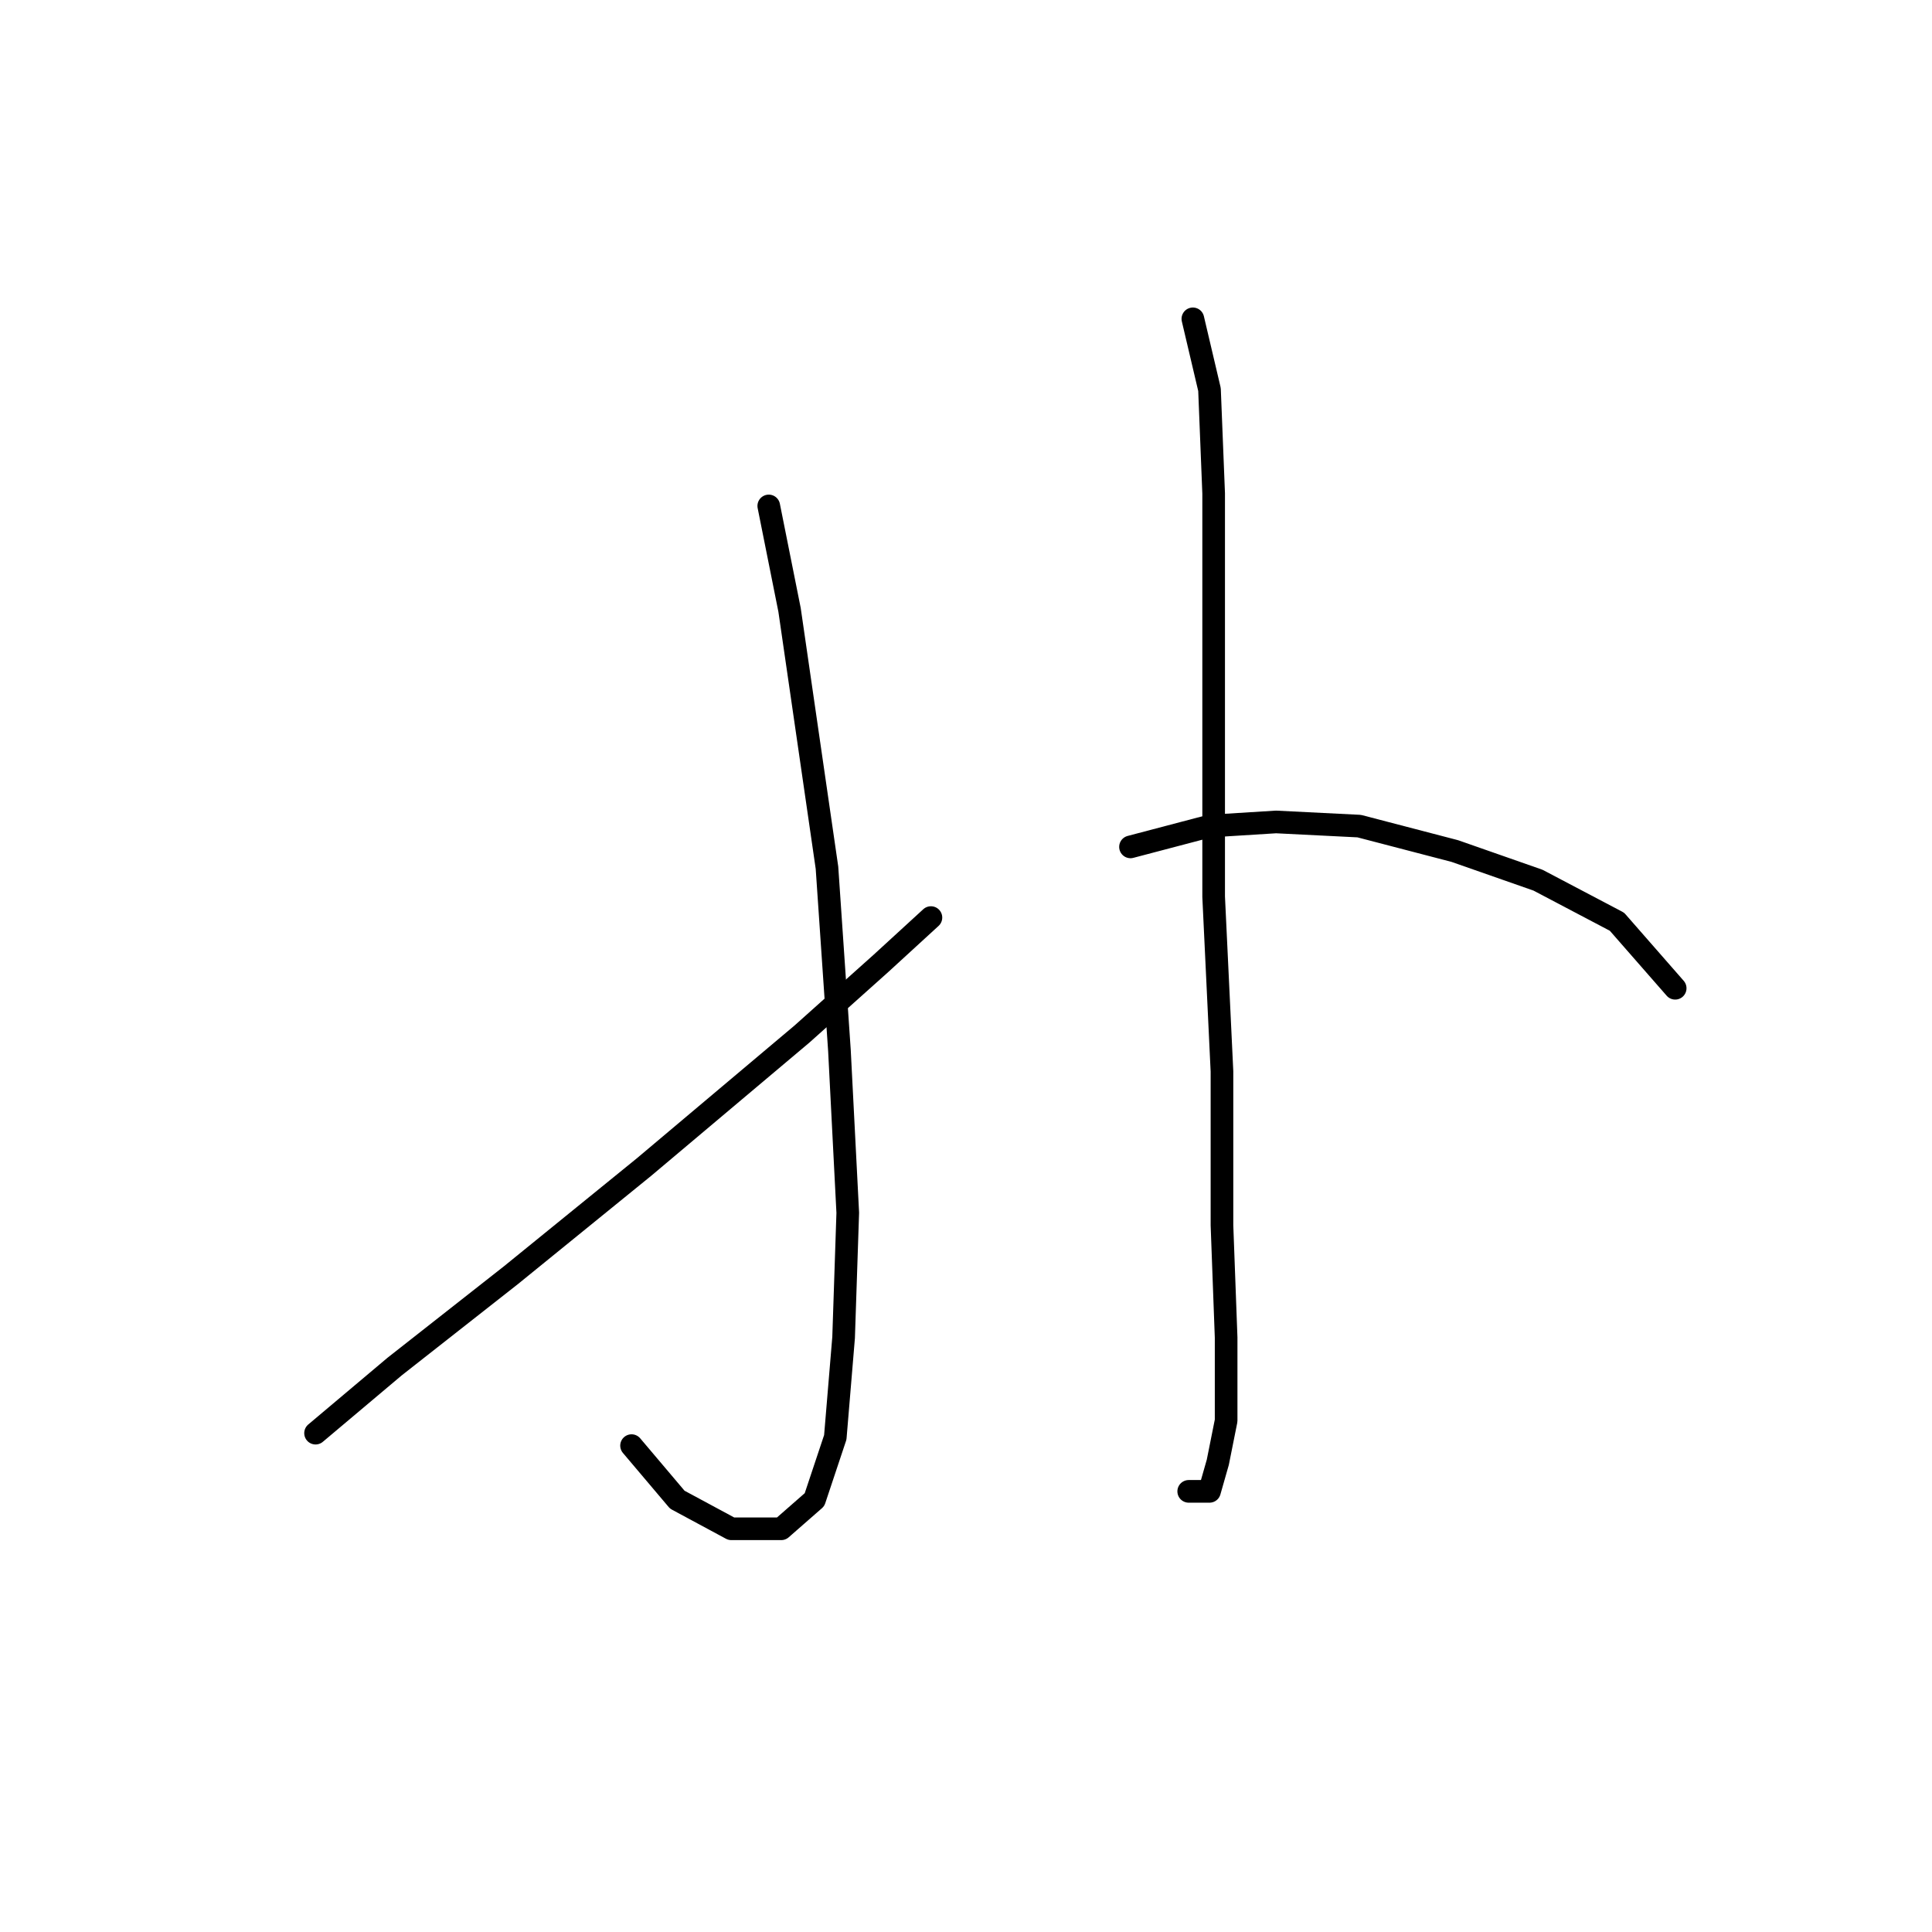 <?xml version="1.0" standalone="no"?>
    <svg width="256" height="256" xmlns="http://www.w3.org/2000/svg" version="1.1">
    <polyline stroke="black" stroke-width="3" stroke-linecap="round" fill="transparent" stroke-linejoin="round" points="101.865 67.04 104.62 80.814 109.578 114.972 111.231 139.214 112.333 160.7 111.782 177.228 110.68 190.451 107.925 198.715 103.518 202.572 96.906 202.572 89.744 198.715 83.684 191.553 83.684 191.553 " />
        <polyline stroke="black" stroke-width="3" stroke-linecap="round" fill="transparent" stroke-linejoin="round" points="123.352 121.583 116.74 127.644 106.272 137.01 85.337 154.64 67.707 168.964 52.28 181.085 41.813 189.9 41.813 189.9 " />
        <polyline stroke="black" stroke-width="3" stroke-linecap="round" fill="transparent" stroke-linejoin="round" points="158.061 42.248 160.265 51.614 160.815 65.388 160.815 92.935 160.815 118.829 161.917 141.968 161.917 162.353 162.468 177.228 162.468 188.247 161.366 193.757 160.265 197.613 157.51 197.613 157.51 197.613 " />
        <polyline stroke="black" stroke-width="3" stroke-linecap="round" fill="transparent" stroke-linejoin="round" points="149.797 112.218 160.265 109.463 169.08 108.912 180.098 109.463 192.77 112.768 203.789 116.625 214.257 122.134 221.97 130.949 221.97 130.949 " />
        </svg>